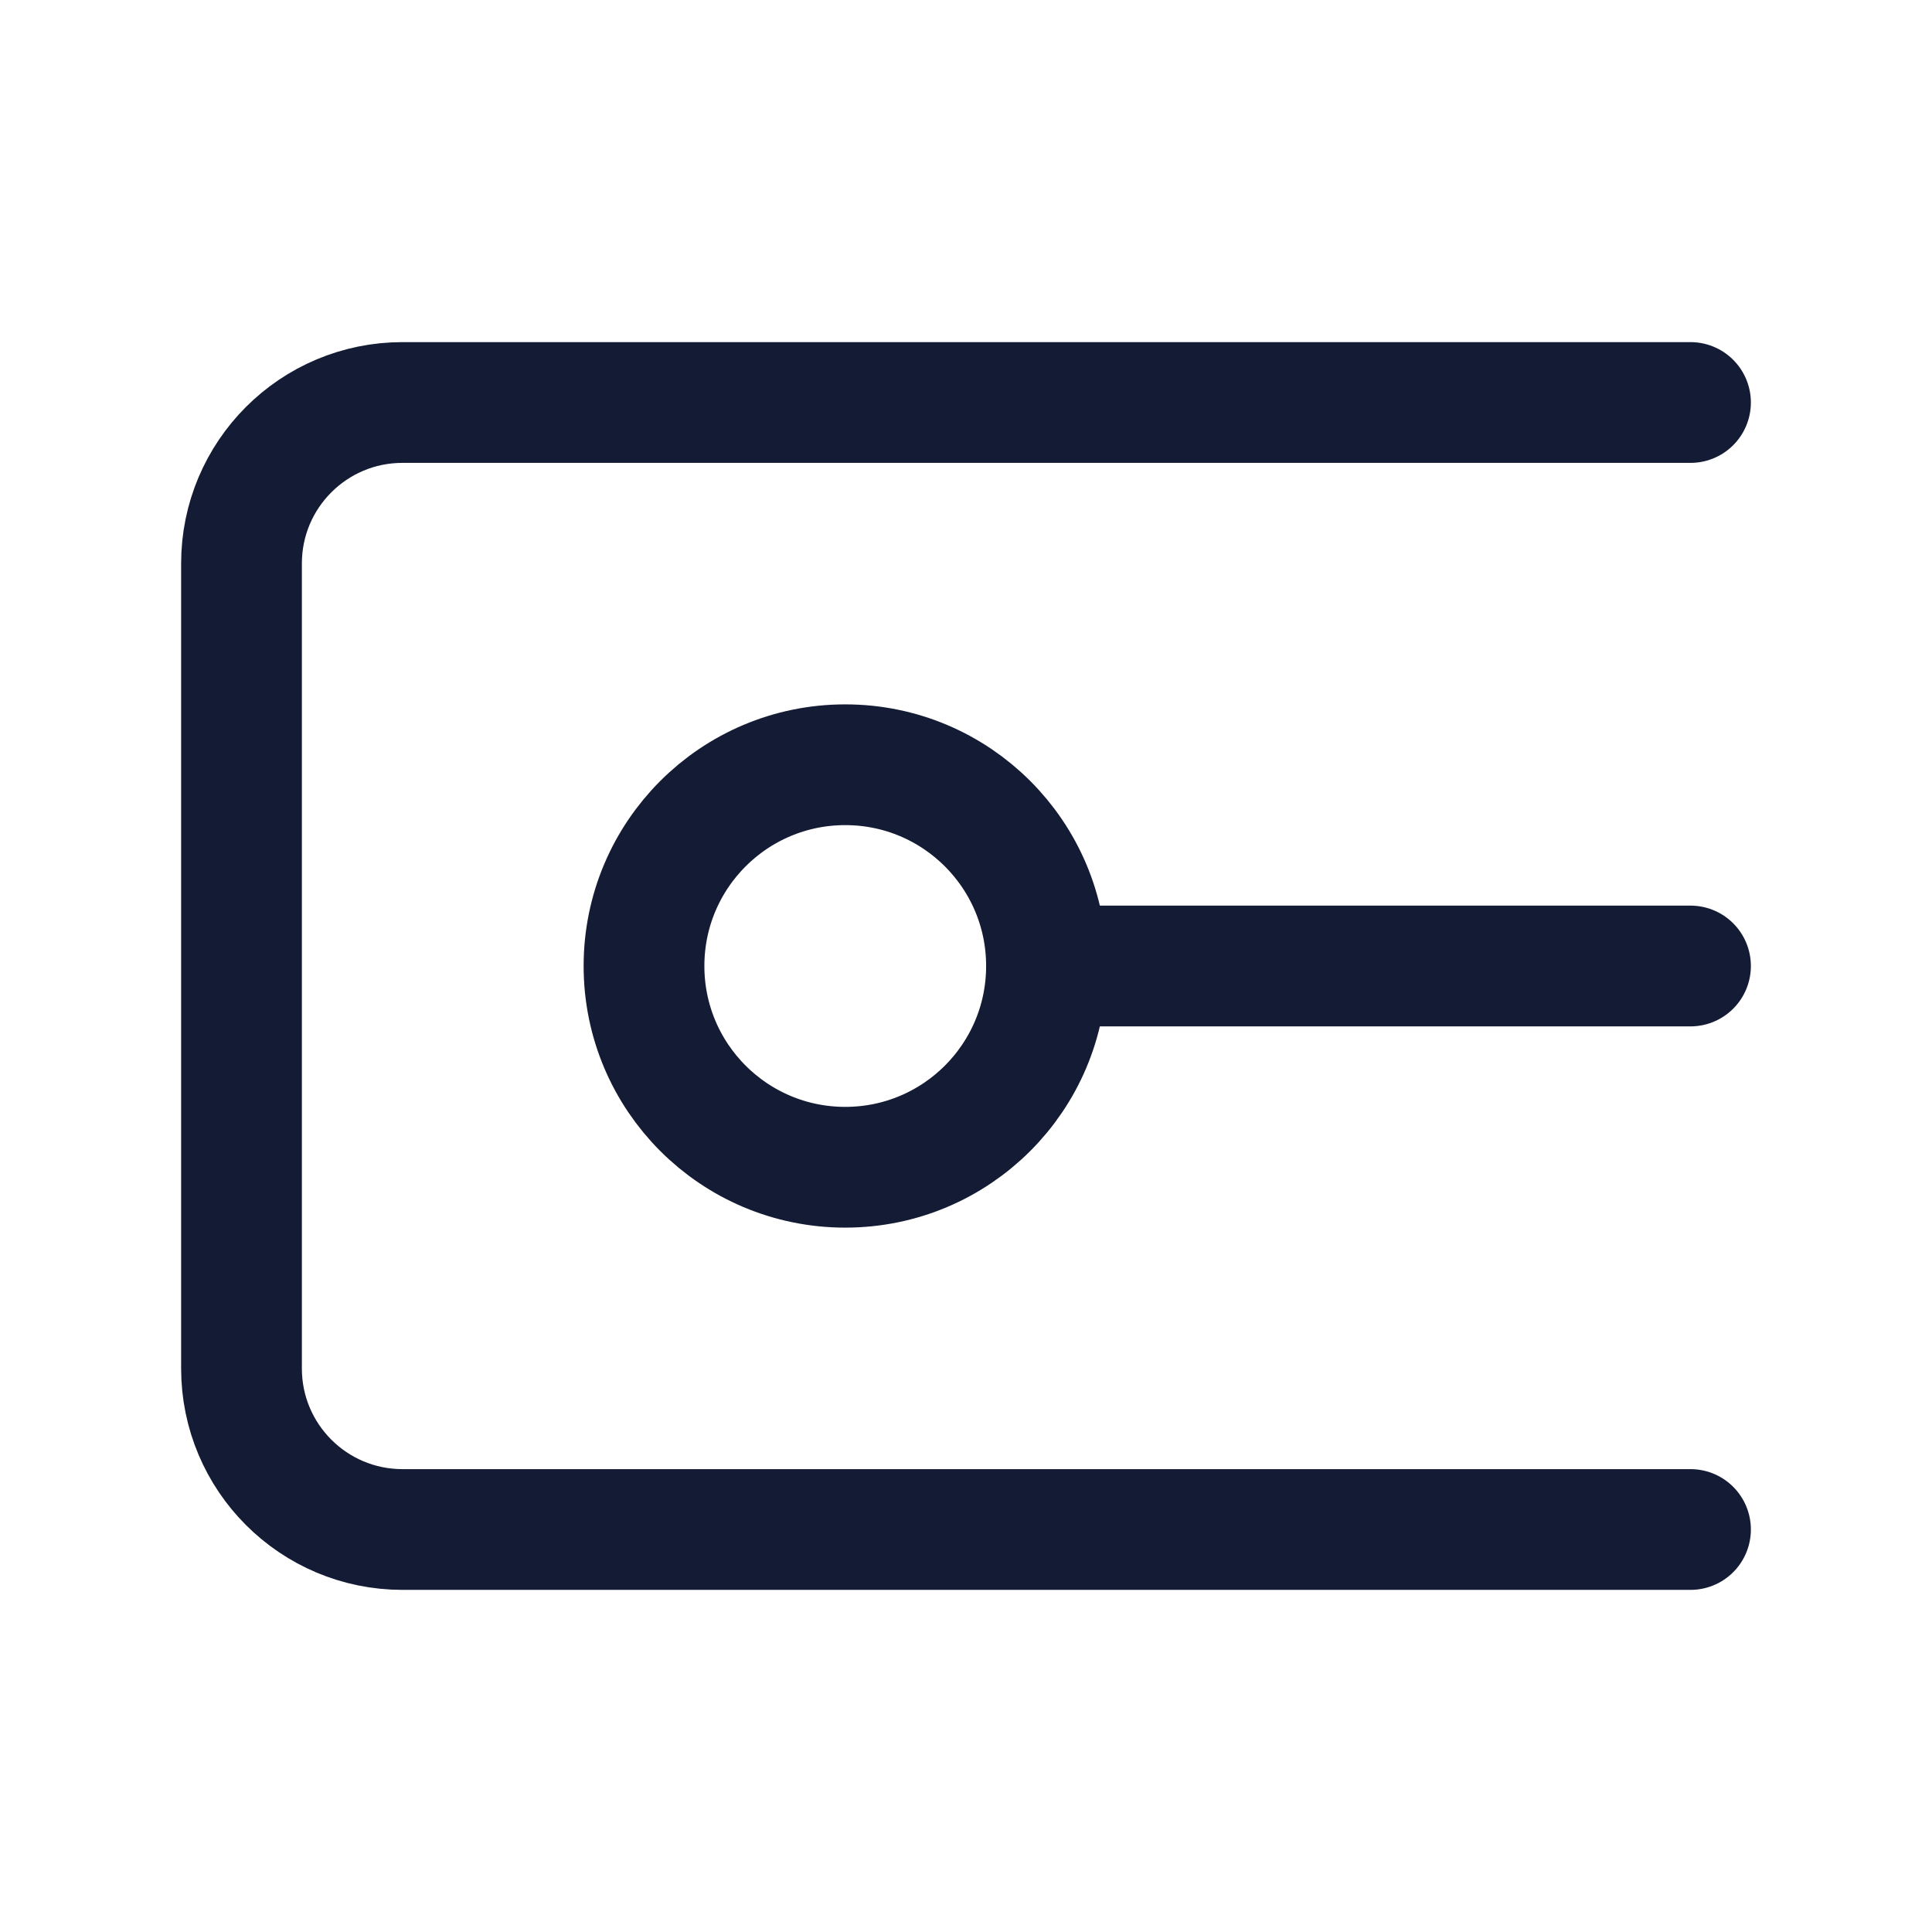 <svg width="24" height="24" viewBox="0 0 24 24" fill="none" xmlns="http://www.w3.org/2000/svg">
<path d="M21 5L5 5C3.895 5 3 5.895 3 7L3 17C3 18.105 3.895 19 5 19H21" stroke="#141B34" stroke-width="1.5" stroke-linecap="round" stroke-linejoin="round"/>
<path d="M13 12C13 13.381 11.881 14.5 10.5 14.5C9.119 14.5 8 13.381 8 12C8 10.619 9.119 9.5 10.5 9.5C11.881 9.5 13 10.619 13 12Z" stroke="#141B34" stroke-width="1.5" stroke-linecap="round" stroke-linejoin="round"/>
<path d="M13 12L21 12" stroke="#141B34" stroke-width="1.5" stroke-linecap="round" stroke-linejoin="round"/>
</svg>
